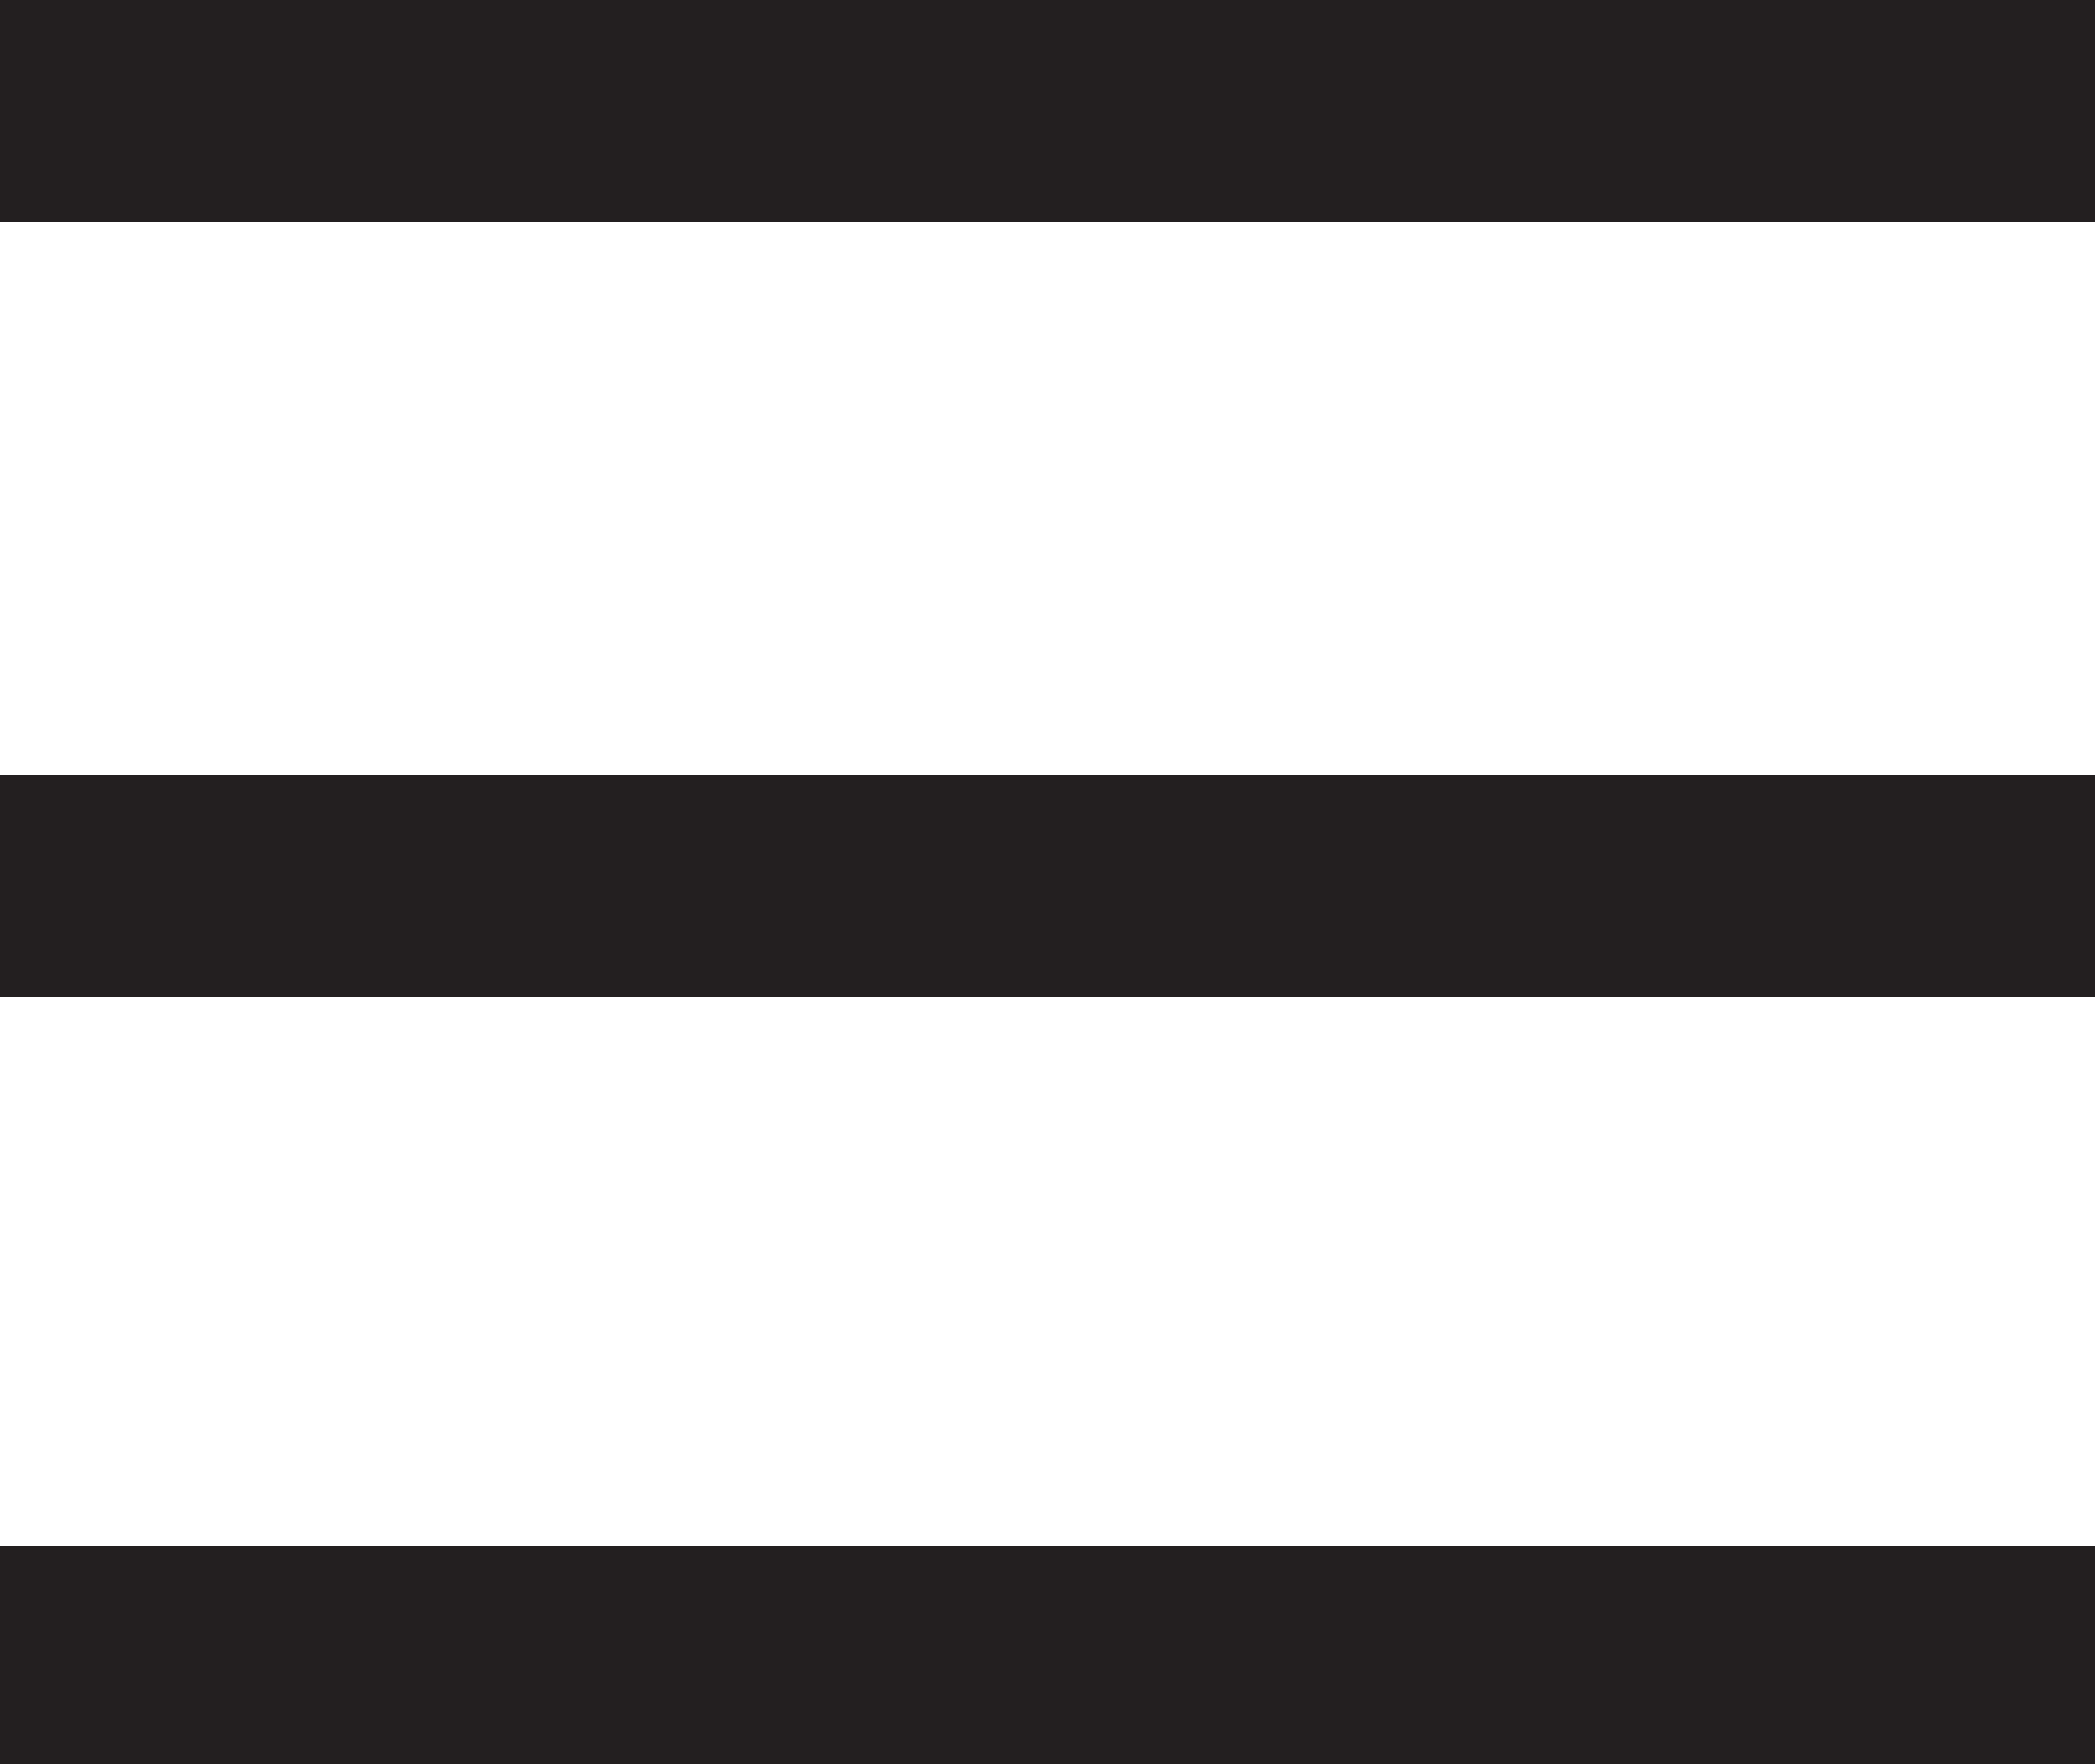 <?xml version="1.0" encoding="utf-8"?>
<!-- Generator: Adobe Illustrator 19.0.1, SVG Export Plug-In . SVG Version: 6.00 Build 0)  -->
<svg version="1.1" id="Layer_1" xmlns="http://www.w3.org/2000/svg" xmlns:xlink="http://www.w3.org/1999/xlink" x="0px" y="0px"
	 width="50px" height="42.1px" viewBox="-303.4 374.5 50 42.1" enable-background="new -303.4 374.5 50 42.1" xml:space="preserve">
<g>
	<rect x="-303.4" y="374.5" fill="#231F20" width="50" height="5.3"/>
	<rect x="-303.4" y="393" fill="#231F20" width="50" height="5.3"/>
	<rect x="-303.4" y="411.4" fill="#231F20" width="50" height="5.3"/>
</g>
</svg>
